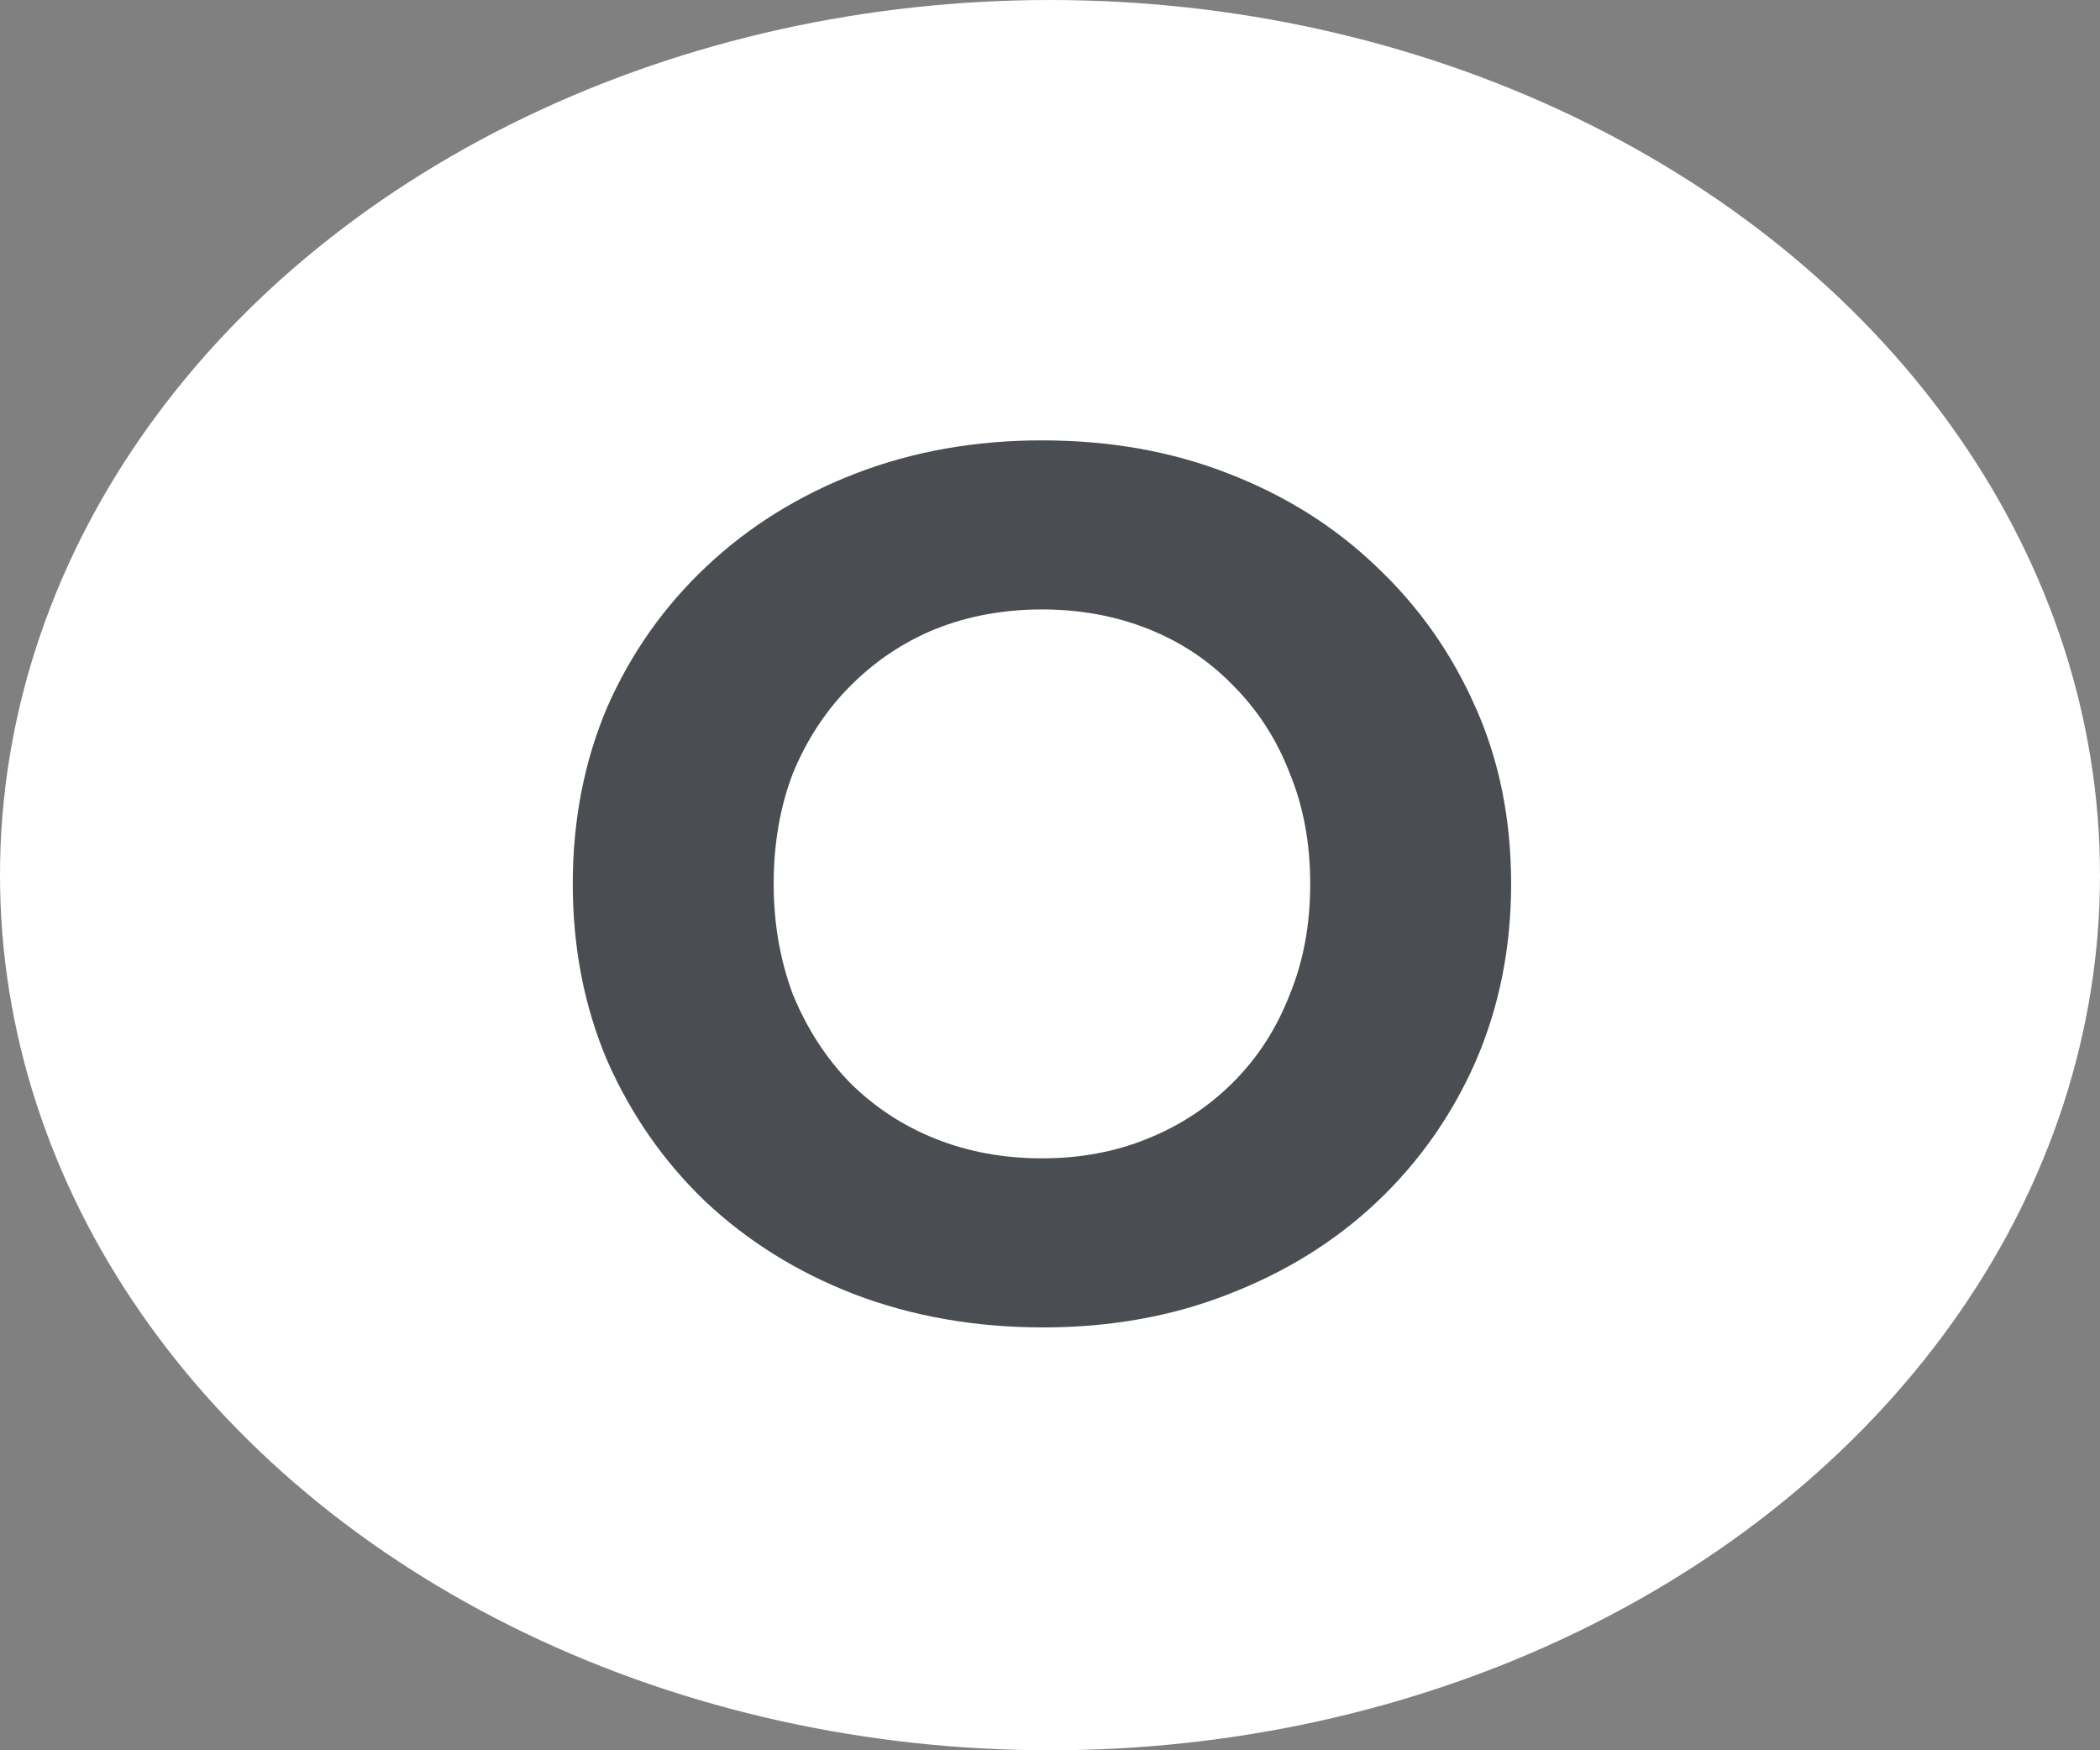 <svg width="24" height="20" viewBox="0 0 24 20" fill="none" xmlns="http://www.w3.org/2000/svg">
<rect x="0" y="0" width="24" height="20" fill="#808080" stroke="none"/>
<ellipse cx="12" cy="10" rx="12" ry="10" fill="white"/>
<path d="M11.922 15.168C11.147 15.168 10.429 15.042 9.766 14.79C9.113 14.538 8.543 14.183 8.058 13.726C7.582 13.269 7.209 12.732 6.938 12.116C6.677 11.5 6.546 10.828 6.546 10.1C6.546 9.372 6.677 8.7 6.938 8.084C7.209 7.468 7.587 6.931 8.072 6.474C8.557 6.017 9.127 5.662 9.78 5.41C10.433 5.158 11.143 5.032 11.908 5.032C12.683 5.032 13.392 5.158 14.036 5.41C14.689 5.662 15.254 6.017 15.73 6.474C16.215 6.931 16.593 7.468 16.864 8.084C17.135 8.691 17.27 9.363 17.27 10.1C17.27 10.828 17.135 11.505 16.864 12.13C16.593 12.746 16.215 13.283 15.73 13.74C15.254 14.188 14.689 14.538 14.036 14.79C13.392 15.042 12.687 15.168 11.922 15.168ZM11.908 13.236C12.347 13.236 12.748 13.161 13.112 13.012C13.485 12.863 13.812 12.648 14.092 12.368C14.372 12.088 14.587 11.757 14.736 11.374C14.895 10.991 14.974 10.567 14.974 10.1C14.974 9.633 14.895 9.209 14.736 8.826C14.587 8.443 14.372 8.112 14.092 7.832C13.821 7.552 13.499 7.337 13.126 7.188C12.753 7.039 12.347 6.964 11.908 6.964C11.469 6.964 11.063 7.039 10.69 7.188C10.326 7.337 10.004 7.552 9.724 7.832C9.444 8.112 9.225 8.443 9.066 8.826C8.917 9.209 8.842 9.633 8.842 10.1C8.842 10.557 8.917 10.982 9.066 11.374C9.225 11.757 9.439 12.088 9.71 12.368C9.99 12.648 10.317 12.863 10.69 13.012C11.063 13.161 11.469 13.236 11.908 13.236Z" fill="#4A4D51"/>
</svg>
